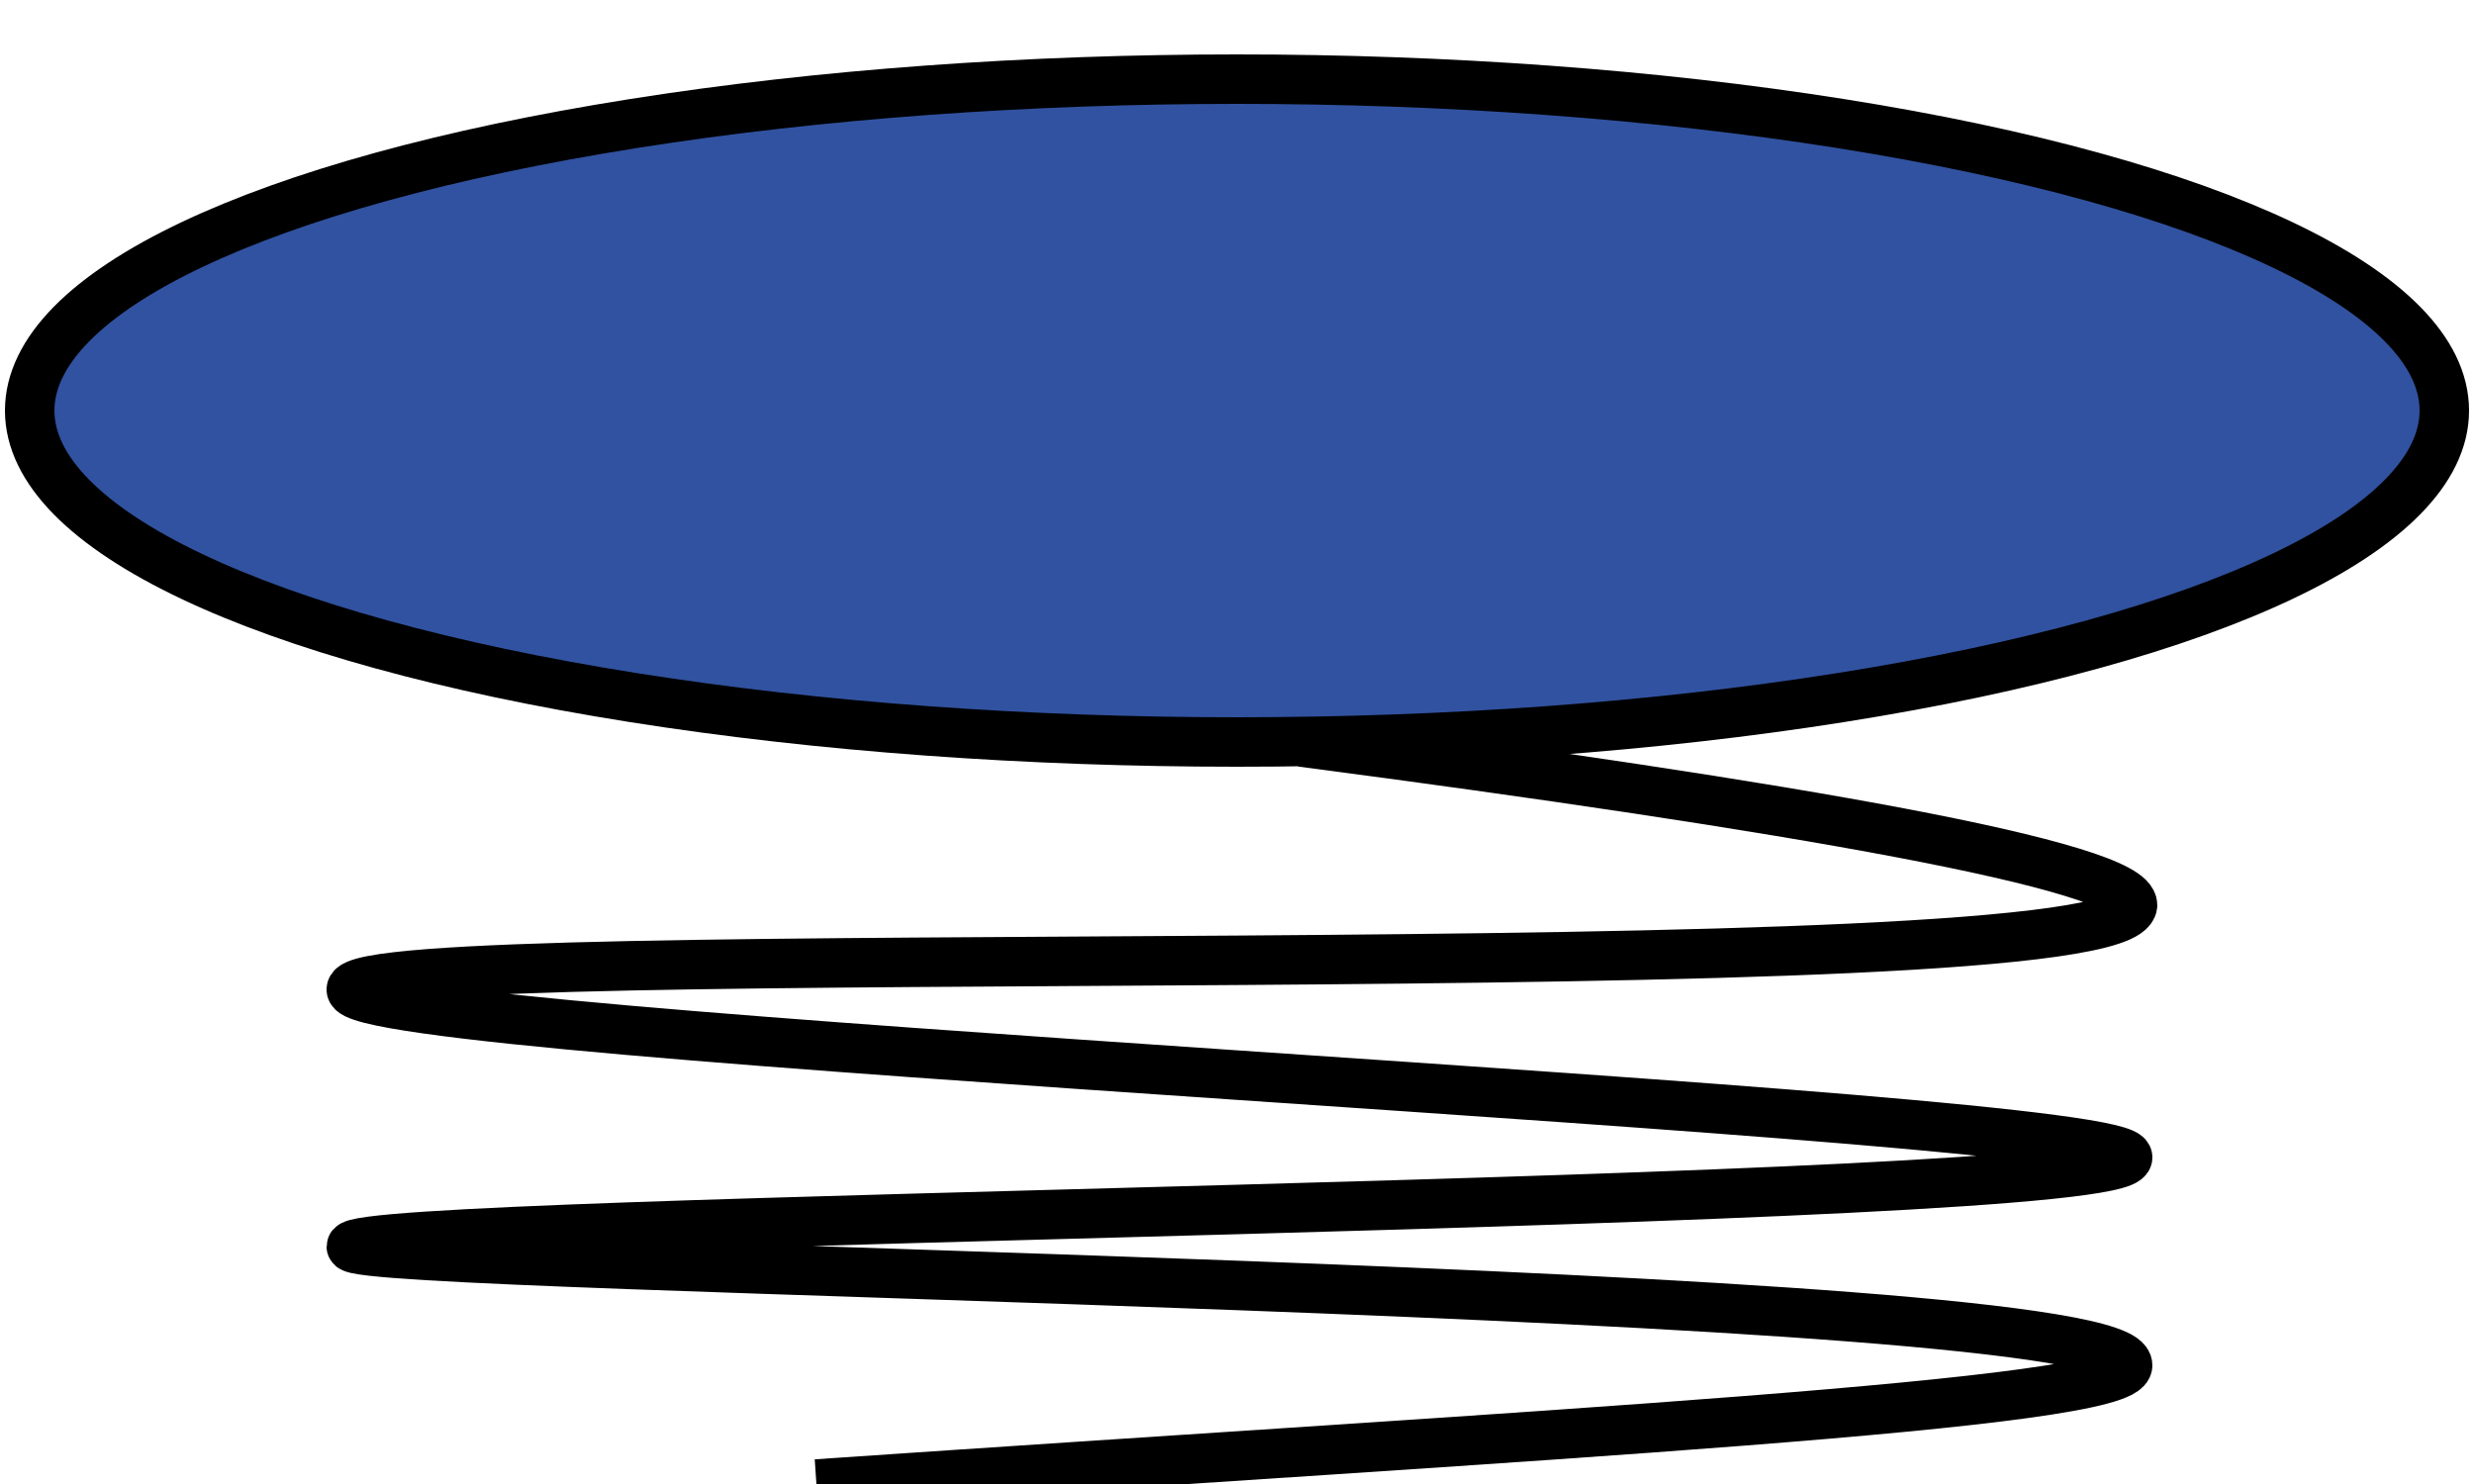 <?xml version="1.0" encoding="utf-8"?>
<!-- Generator: Adobe Illustrator 27.3.1, SVG Export Plug-In . SVG Version: 6.00 Build 0)  -->
<svg version="1.1" id="Calque_1" xmlns="http://www.w3.org/2000/svg" xmlns:xlink="http://www.w3.org/1999/xlink" x="0px" y="0px"
	 viewBox="0 0 50 30" style="enable-background:new 0 0 50 30;" xml:space="preserve">
<style type="text/css">
	.st0{fill:#3152A0;stroke:#000000;stroke-miterlimit:10;}
	.st1{fill:none;stroke:#000000;stroke-miterlimit:10;}
</style>
<ellipse class="st0" cx="25" cy="8.3" rx="24.4" ry="6.7"/>
<path class="st1" d="M26.3,15c9.9,1.3,16.8,2.5,16.8,3.3C42.9,20.1,7.2,18.9,7.1,20c-0.1,1,36,2.5,35.9,3.4
	c-0.1,1-35.9,1.2-35.9,1.8C7.1,25.7,43,26,43,27.6c0,0.8-11.9,1.4-26.5,2.4"/>
</svg>

